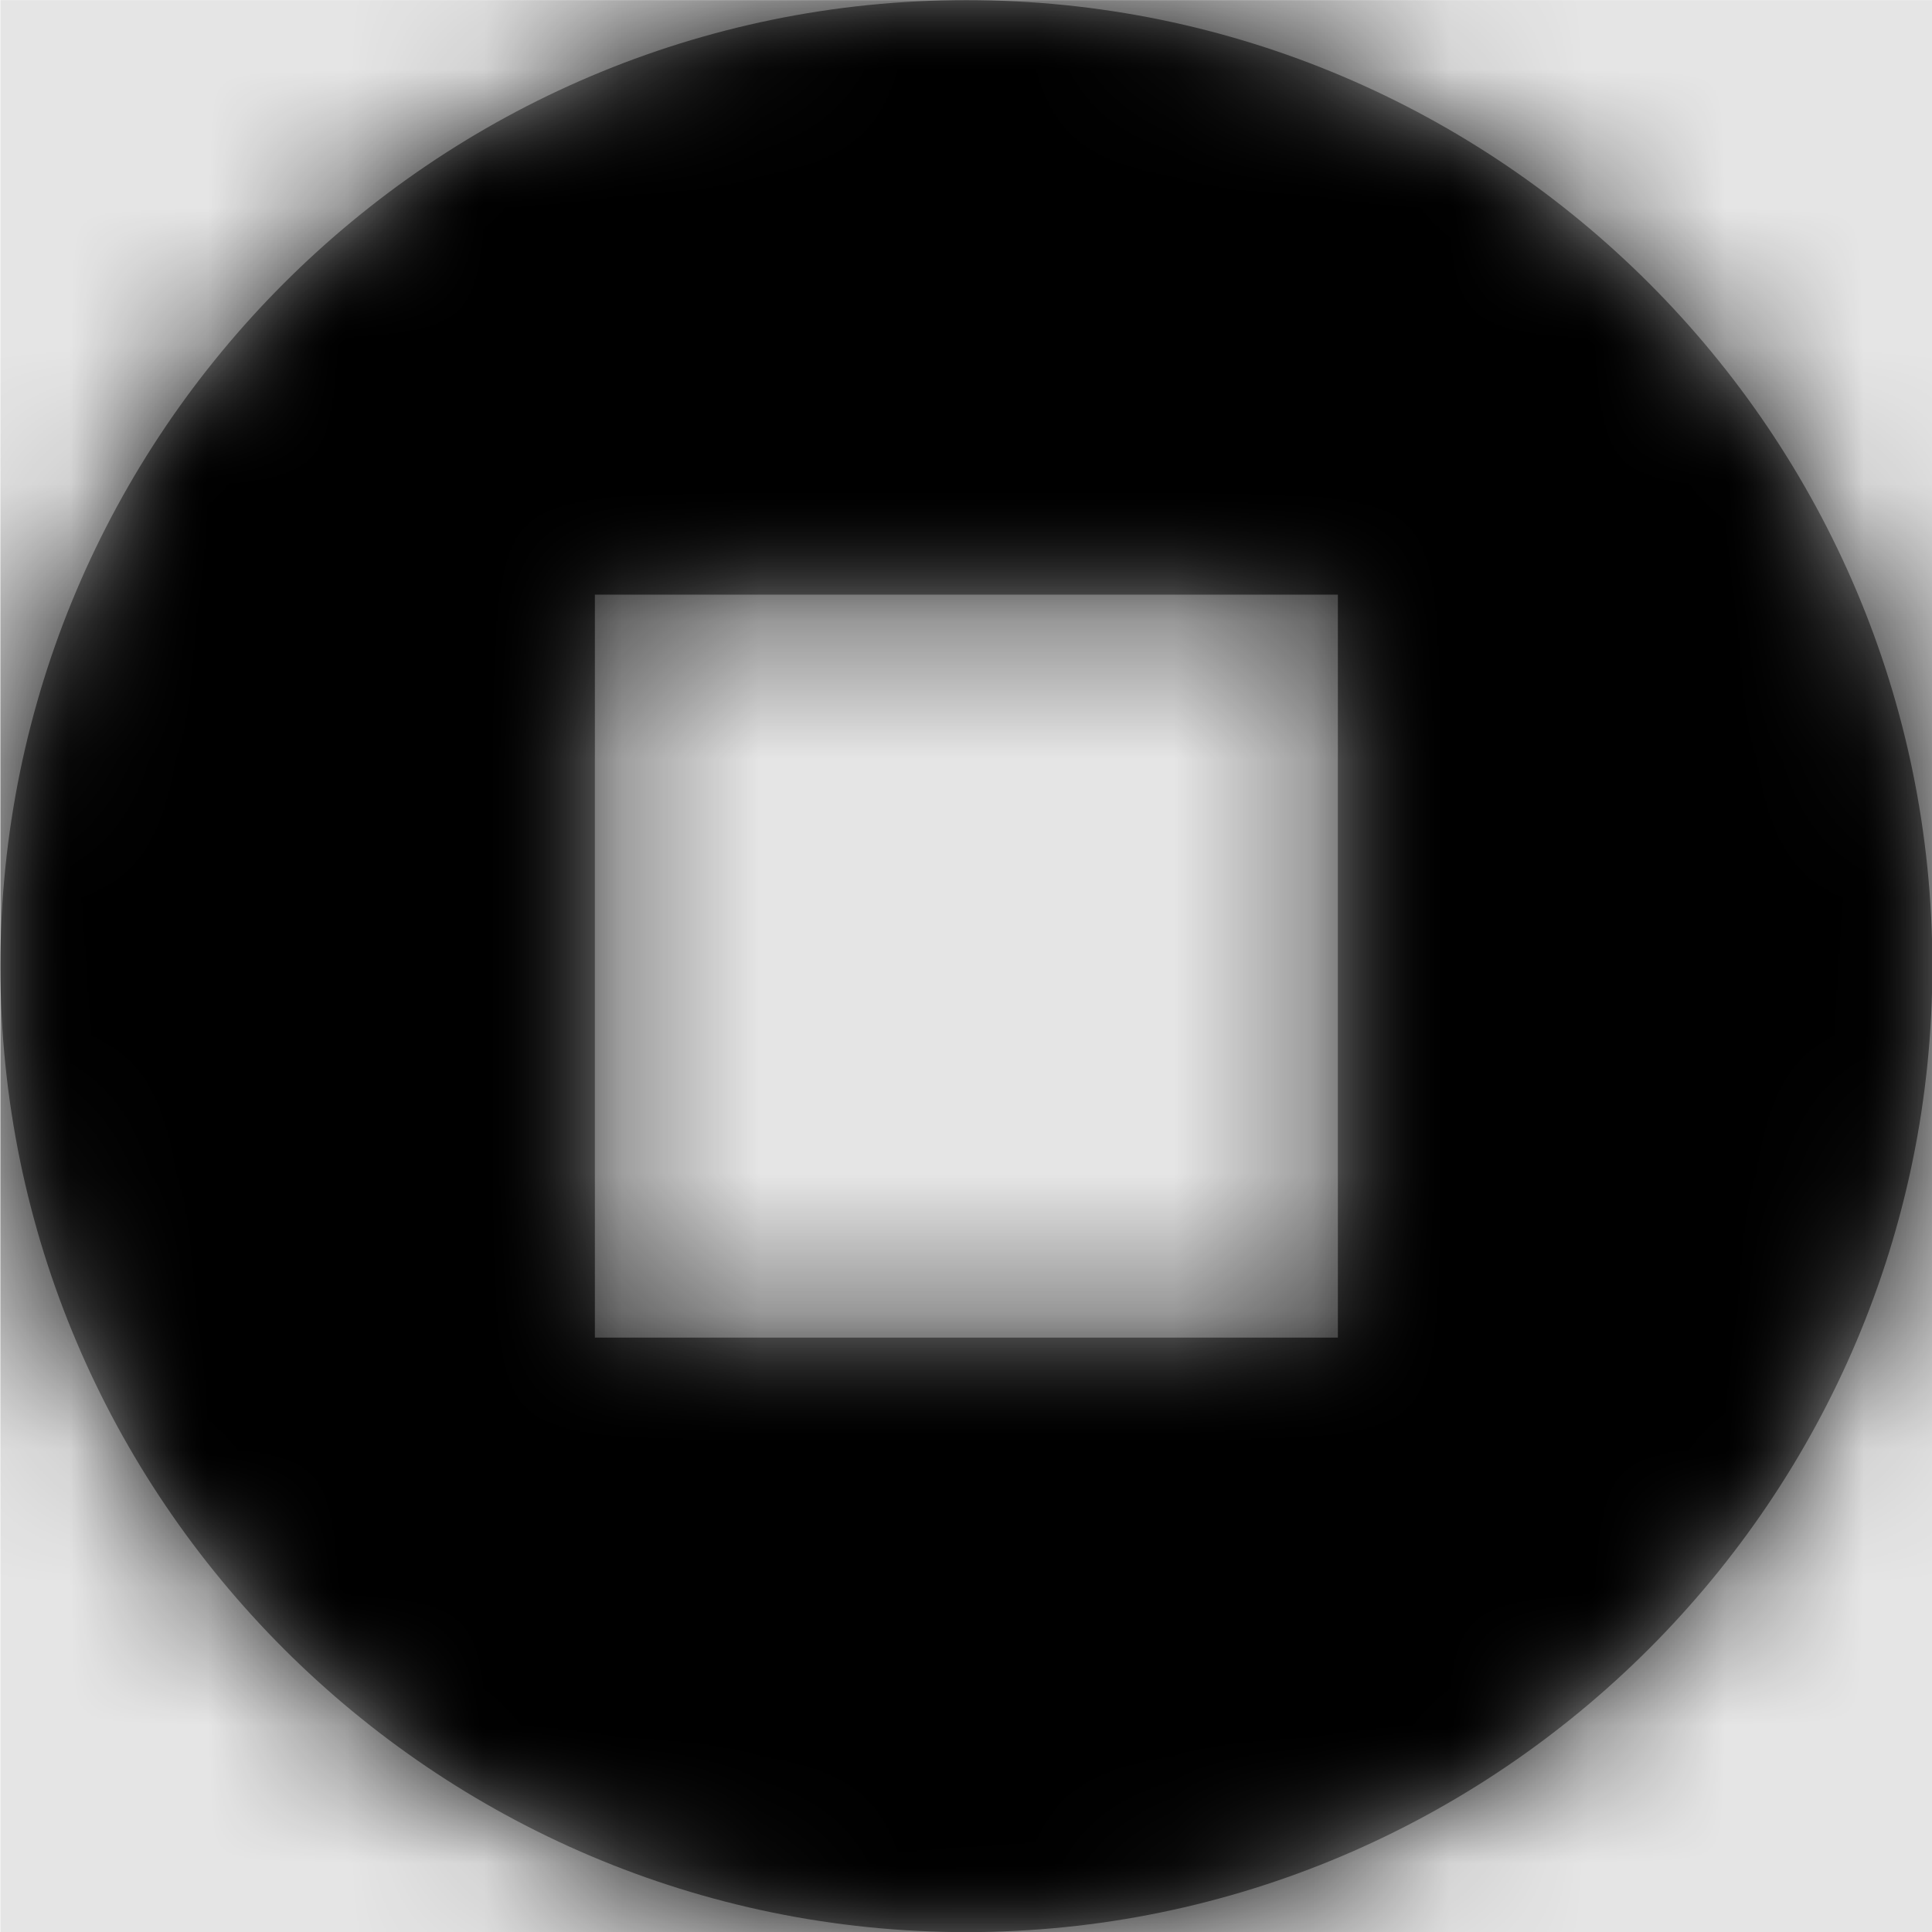 <svg width="1000" height="1000" viewBox="0 0 1000 1000" version="1.1" xmlns="http://www.w3.org/2000/svg" xmlns:xlink="http://www.w3.org/1999/xlink">
<title>status-stop</title>
<desc>Created using Figma</desc>
<g id="Canvas" transform="matrix(71.429 0 0 71.429 -36928.6 -14428.6)">
<rect x="517" y="202" width="14" height="14" fill="#E5E5E5"/>
<g id="status-stop">
<mask id="mask0_outline" mask-type="alpha">
<g id="Mask">
<use xlink:href="#path0_fill" transform="translate(517 202)" fill="#FFFFFF"/>
</g>
</mask>
<g id="Mask" mask="url(#mask0_outline)">
<use xlink:href="#path0_fill" transform="translate(517 202)"/>
</g>
<g id="&#226;&#134;&#170;&#240;&#159;&#142;&#168;Color" mask="url(#mask0_outline)">
<g id="Rectangle 3">
<use xlink:href="#path1_fill" transform="translate(517 202)"/>
</g>
</g>
</g>
</g>
<defs>
<path id="path0_fill" fill-rule="evenodd" d="M 0 7C 0 3.142 3.142 0 7 0C 10.862 0 14 3.142 14 7C 14 10.858 10.858 14 7 14C 3.142 14 0 10.858 0 7ZM 4.308 9.692L 9.692 9.692L 9.692 4.308L 4.308 4.308L 4.308 9.692Z"/>
<path id="path1_fill" fill-rule="evenodd" d="M 0 0L 14 0L 14 14L 0 14L 0 0Z"/>
</defs>
</svg>
